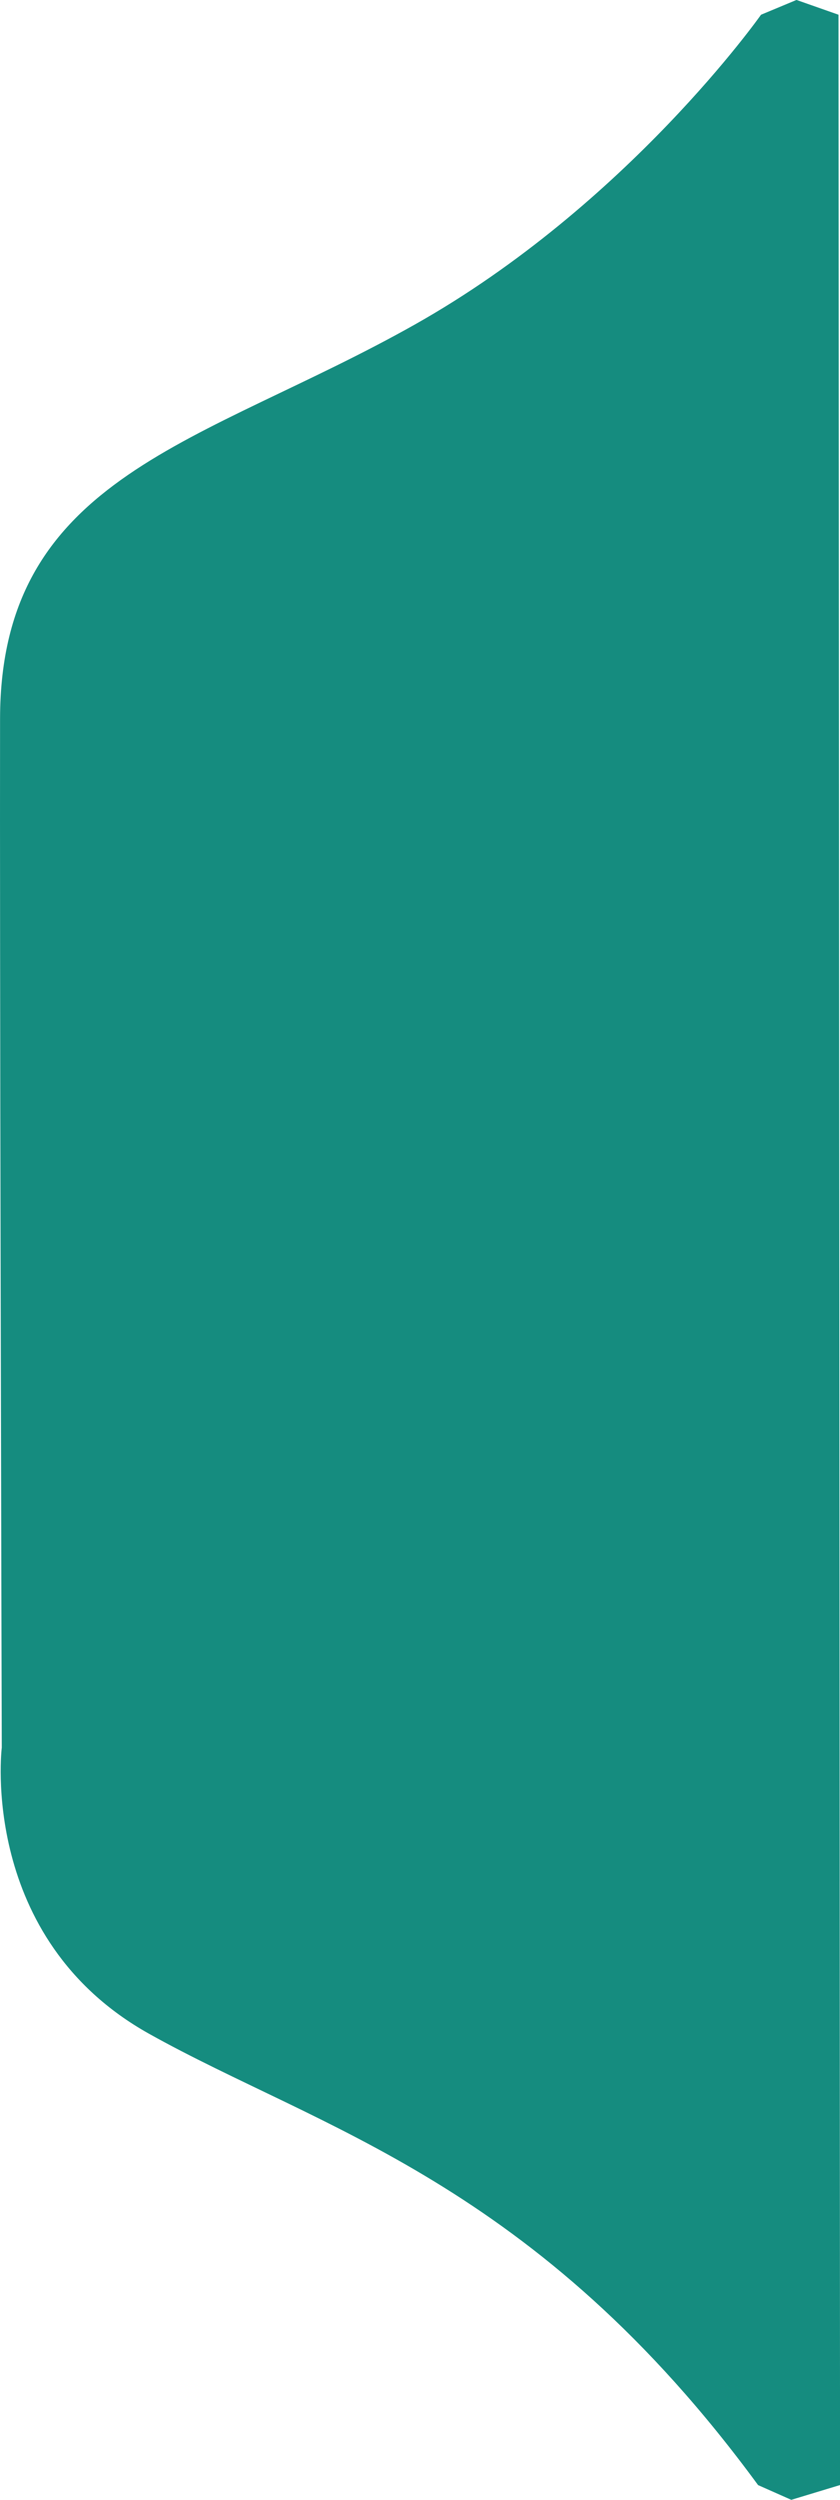 <svg xmlns="http://www.w3.org/2000/svg" width="56.841" height="169.015" viewBox="0 0 56.841 169.015">
  <path id="Path_1" data-name="Path 1" d="M871.178,312.542c-15.056-20.527-29.662-24.059-41.213-30.515S820,262.681,820,262.681s-.044-15.938-.079-33.374c-.028-13.81-.05-28.74-.037-36.2.029-16.5,13.709-18.548,28.084-26.648s23.409-20.936,23.409-20.936l2.4-1,2.843,1,.105,167.015-3.3,1Z" transform="translate(-819.88 -144.527)" fill="#158c7f"/>
</svg>
